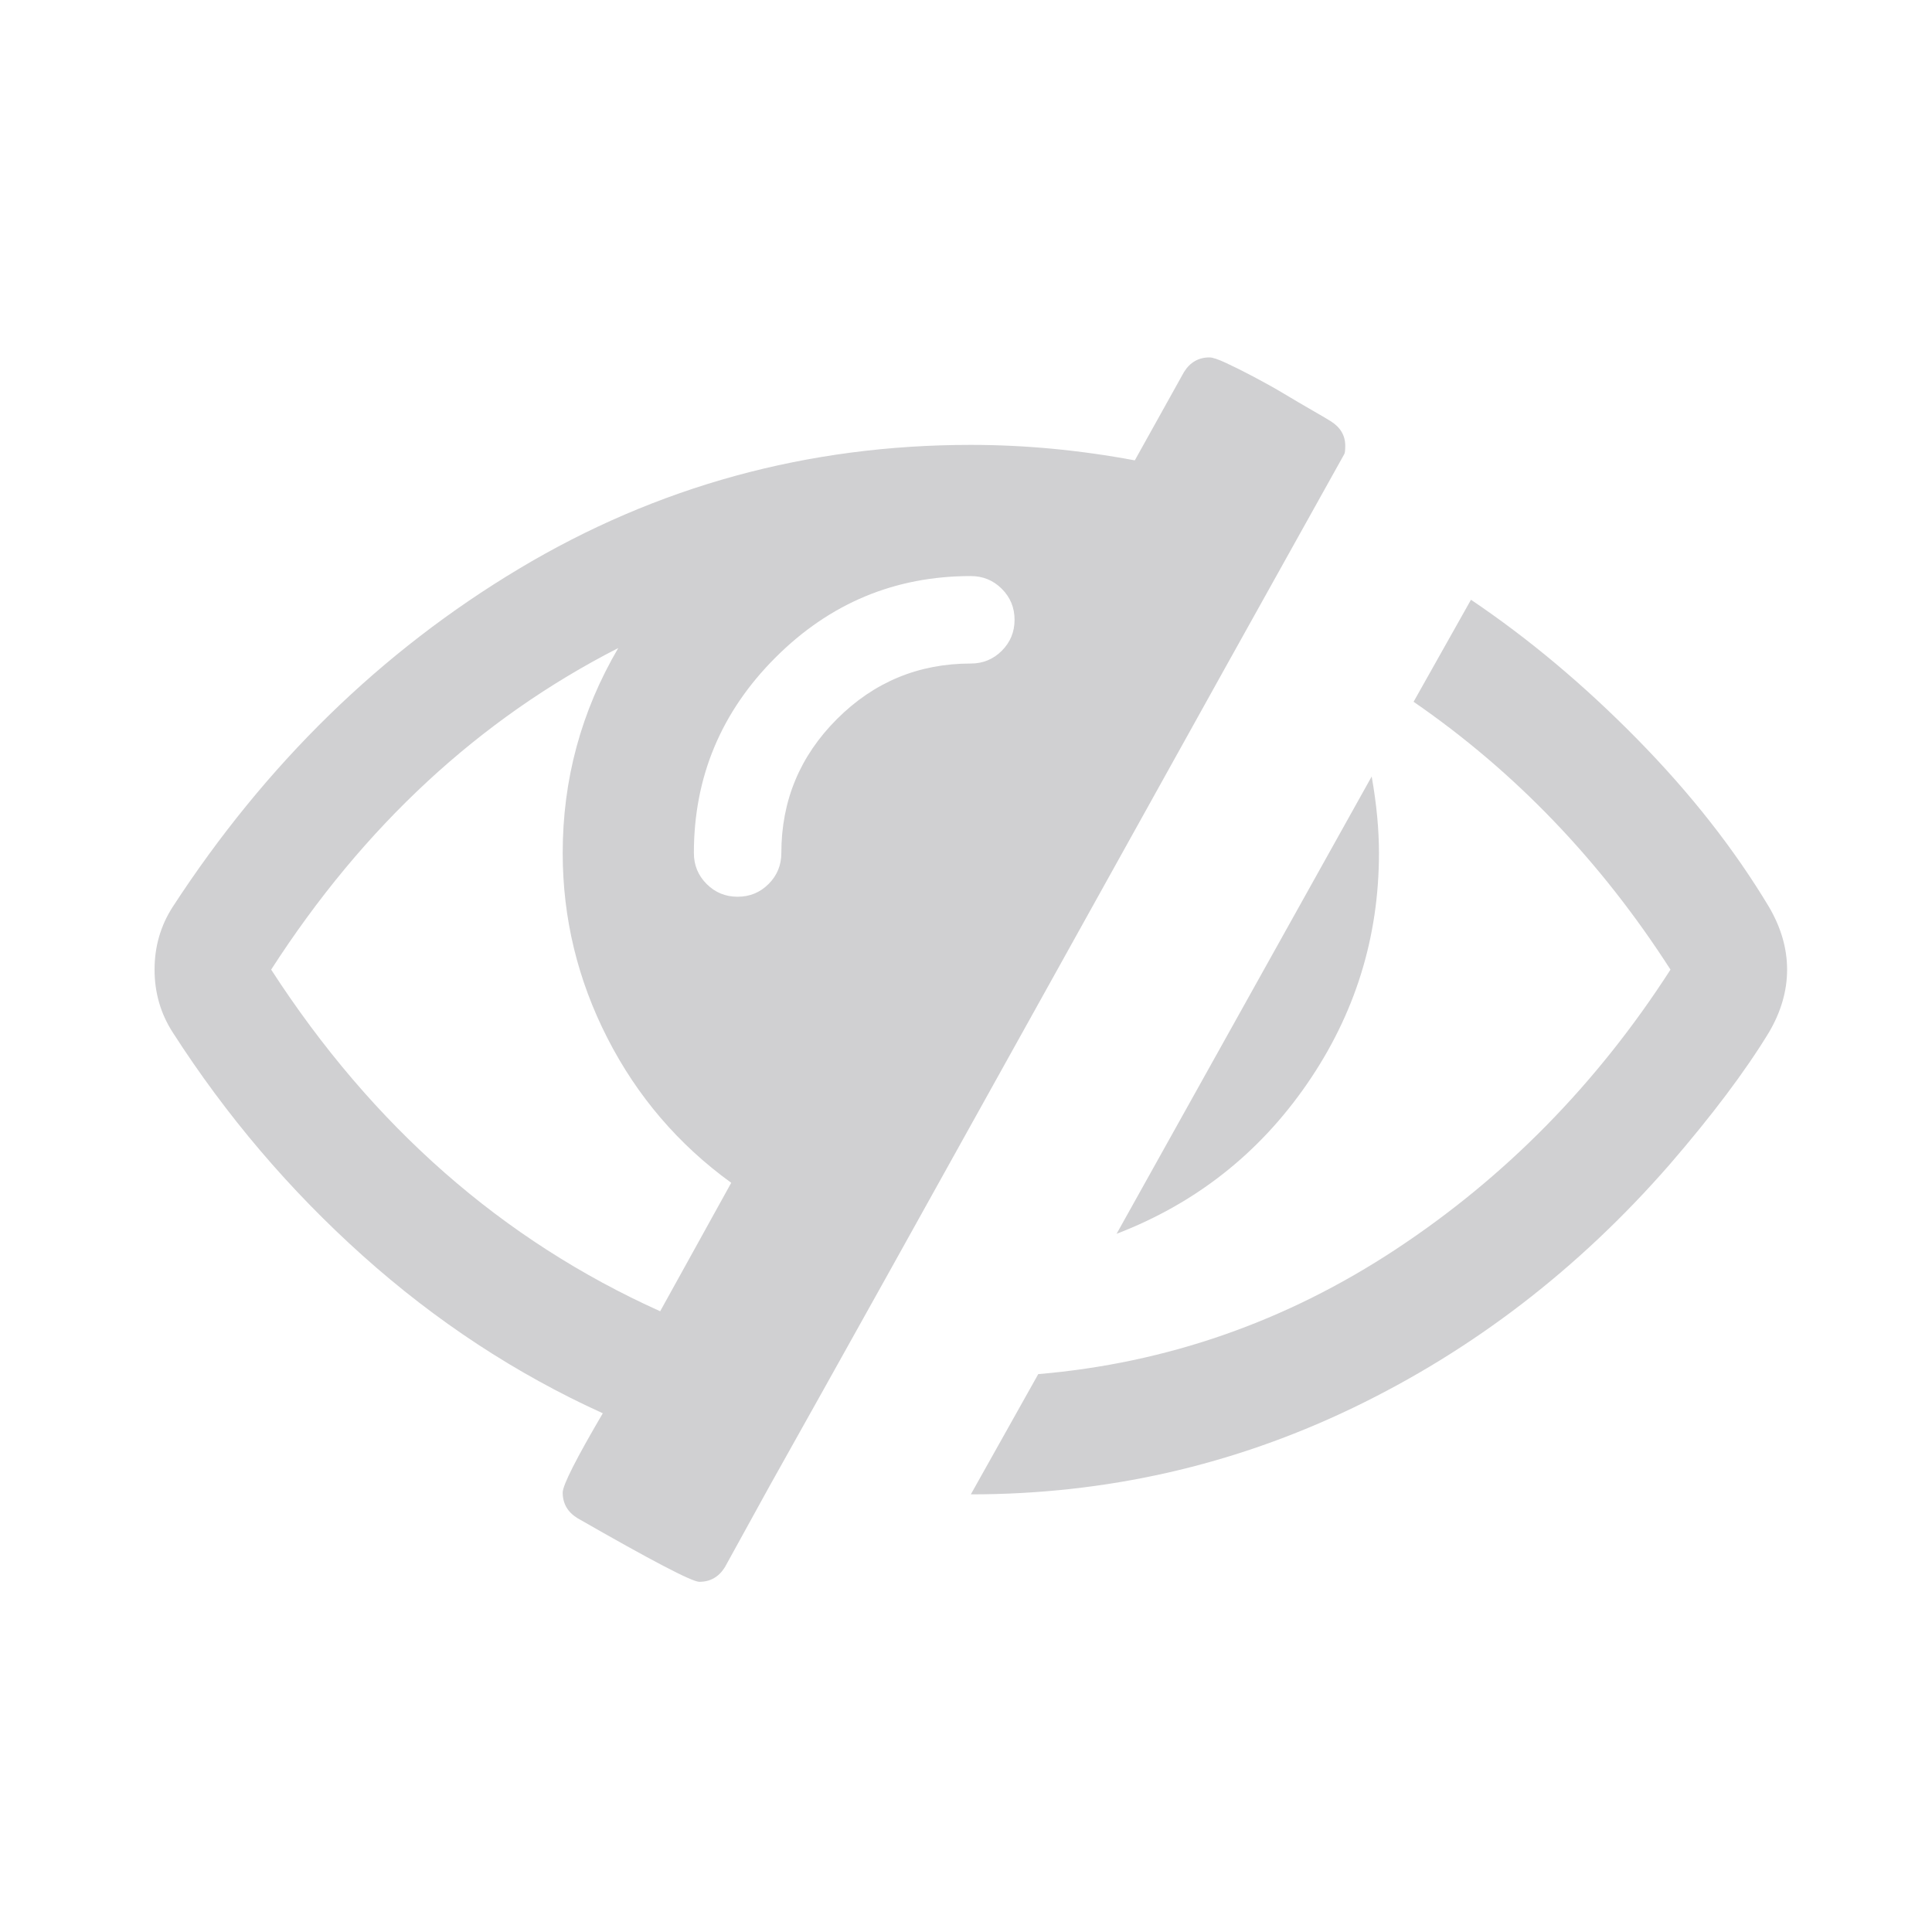 <?xml version="1.0" encoding="UTF-8" standalone="no"?>
<svg width="200px" height="200px" viewBox="0 0 200 200" version="1.1" xmlns="http://www.w3.org/2000/svg" xmlns:xlink="http://www.w3.org/1999/xlink">
    <!-- Generator: Sketch 40.3 (33839) - http://www.bohemiancoding.com/sketch -->
    <title>58 - Settings</title>
    <desc>Created with Sketch.</desc>
    <defs></defs>
    <g id="Page-1" stroke="none" stroke-width="1" fill="none" fill-rule="evenodd">
        <g id="58---Settings" fill="#D0D0D2">
            <path d="M68.341,135.741 L75.697,122.443 C70.227,118.482 65.952,113.484 62.871,107.448 C59.79,101.412 58.25,95.031 58.25,88.304 C58.25,80.696 60.168,73.623 64.003,67.084 C49.605,74.44 37.628,85.537 28.071,100.375 C38.571,116.596 51.994,128.384 68.341,135.741 L68.341,135.741 Z M105.027,64.161 C105.027,62.903 104.587,61.834 103.706,60.954 C102.826,60.074 101.757,59.634 100.5,59.634 C92.641,59.634 85.898,62.447 80.271,68.074 C74.644,73.702 71.83,80.445 71.83,88.304 C71.83,89.561 72.27,90.63 73.151,91.51 C74.031,92.39 75.1,92.83 76.357,92.83 C77.615,92.83 78.683,92.39 79.564,91.51 C80.444,90.63 80.884,89.561 80.884,88.304 C80.884,82.897 82.802,78.275 86.637,74.44 C90.472,70.605 95.093,68.688 100.5,68.688 C101.757,68.688 102.826,68.247 103.706,67.367 C104.587,66.487 105.027,65.418 105.027,64.161 L105.027,64.161 Z M139.261,46.148 C139.261,46.588 139.229,46.871 139.166,46.997 C132.565,58.817 122.662,76.609 109.459,100.375 C96.256,124.141 86.322,141.965 79.658,153.848 L75.037,162.241 C74.408,163.247 73.528,163.75 72.396,163.75 C71.642,163.75 67.429,161.549 59.759,157.148 C58.753,156.52 58.25,155.64 58.25,154.508 C58.25,153.753 59.633,151.018 62.4,146.303 C53.409,142.216 45.125,136.778 37.549,129.988 C29.973,123.198 23.419,115.496 17.886,106.882 C16.629,104.933 16,102.764 16,100.375 C16,97.986 16.629,95.817 17.886,93.868 C27.506,79.093 39.451,67.43 53.723,58.879 C67.995,50.329 83.587,46.054 100.5,46.054 C106.096,46.054 111.754,46.588 117.475,47.657 L122.568,38.509 C123.197,37.503 124.077,37 125.209,37 C125.523,37 126.089,37.189 126.906,37.566 C127.724,37.943 128.698,38.43 129.83,39.028 C130.961,39.625 131.999,40.206 132.942,40.772 C133.885,41.338 134.875,41.92 135.913,42.517 C136.95,43.114 137.563,43.476 137.752,43.602 C138.758,44.23 139.261,45.079 139.261,46.148 L139.261,46.148 Z M142.75,88.304 C142.75,97.043 140.267,105.012 135.3,112.211 C130.333,119.41 123.763,124.581 115.589,127.724 L141.996,80.382 C142.499,83.211 142.75,85.852 142.75,88.304 L142.75,88.304 Z M185,100.375 C185,102.576 184.371,104.745 183.114,106.882 C180.662,110.906 177.235,115.464 172.834,120.557 C163.403,131.371 152.479,139.764 140.062,145.737 C127.645,151.71 114.458,154.696 100.5,154.696 L107.479,142.248 C120.808,141.116 133.146,136.809 144.495,129.328 C155.843,121.846 165.321,112.195 172.929,100.375 C165.698,89.121 156.833,79.879 146.334,72.648 L152.275,62.086 C158.248,66.11 163.985,70.919 169.486,76.515 C174.988,82.111 179.53,87.895 183.114,93.868 C184.371,96.005 185,98.174 185,100.375 L185,100.375 Z" id="Shape"></path>
        </g>
    </g>
</svg>